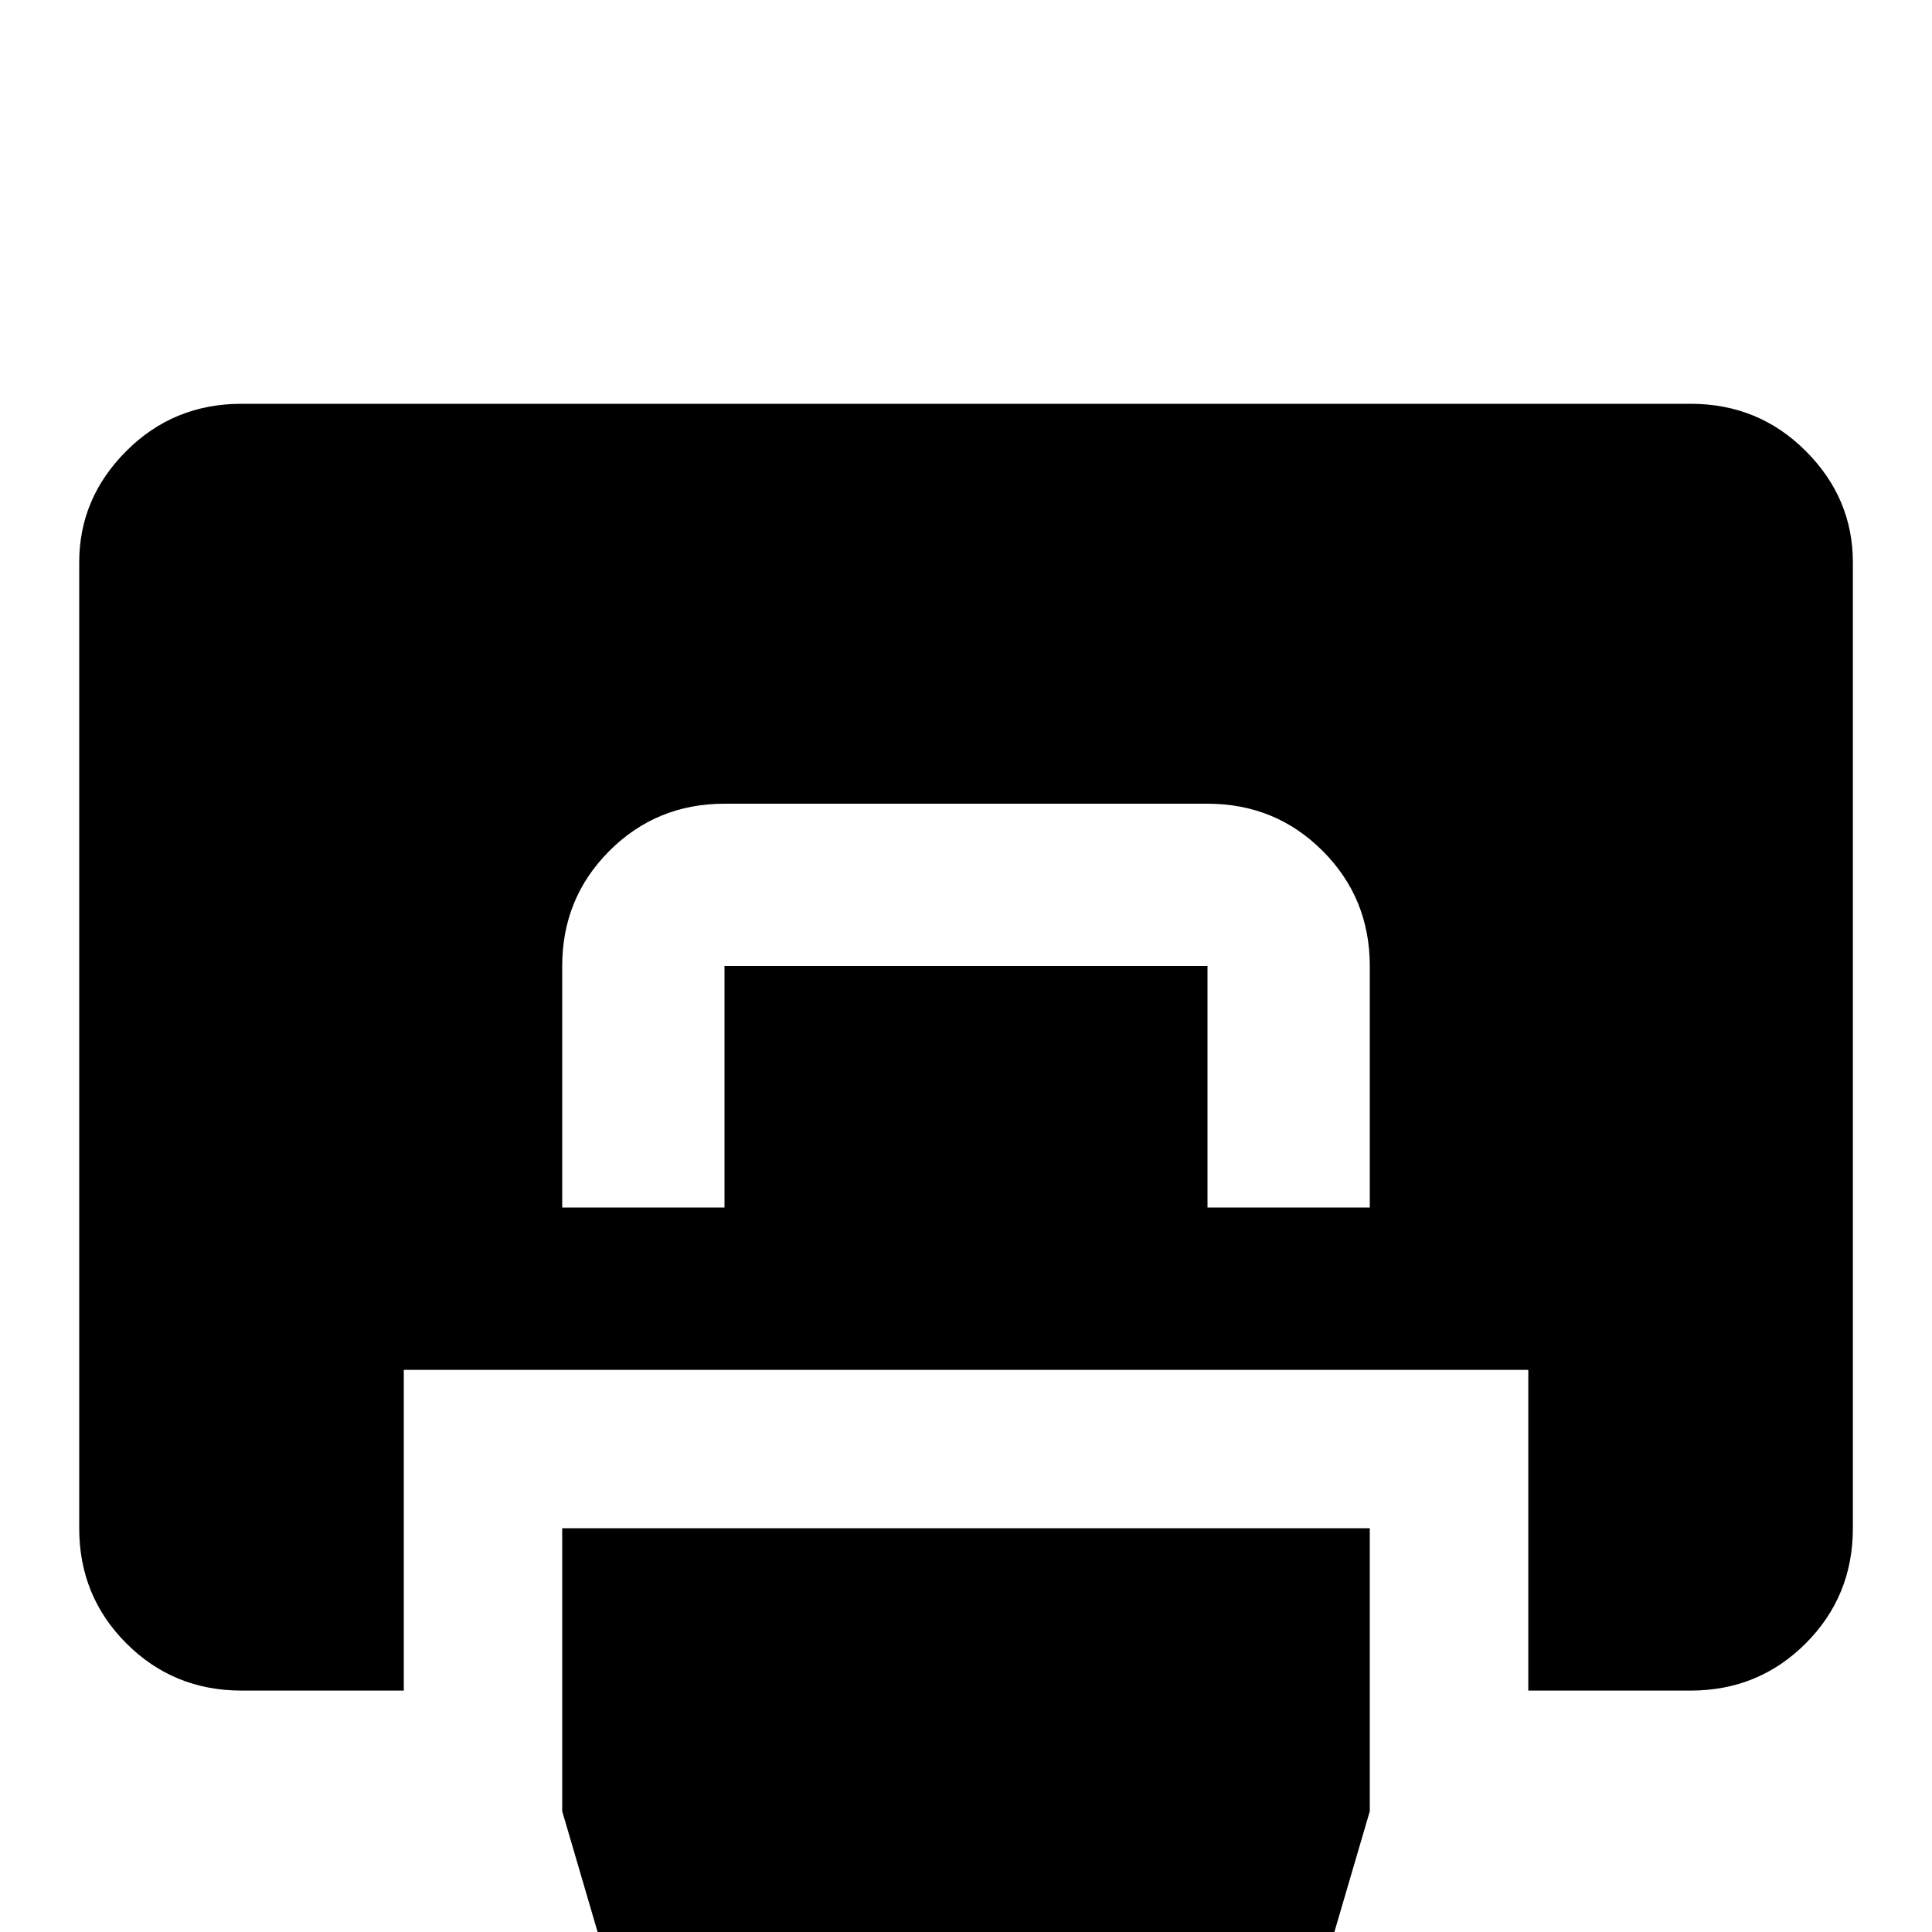 <!-- Generated by IcoMoon.io -->
<svg version="1.1" xmlns="http://www.w3.org/2000/svg" width="24" height="24" viewBox="0 0 24 24">
<title>basketball_hoop</title>
<path d="M21 5.016h-18q-0.844 0-1.43 0.586t-0.586 1.383v12q0 0.844 0.586 1.43t1.43 0.586h2.016v-3.984h13.969v3.984h2.016q0.844 0 1.43-0.586t0.586-1.43v-12q0-0.797-0.586-1.383t-1.43-0.586zM17.016 15h-2.016v-3h-6v3h-2.016v-3q0-0.844 0.586-1.43t1.43-0.586h6q0.844 0 1.43 0.586t0.586 1.43v3zM6.984 18.984v3.516l1.031 3.516 1.969-2.016 2.016 2.016 2.016-2.016 1.969 2.016 1.031-3.516v-3.516h-10.031z"></path>
</svg>
